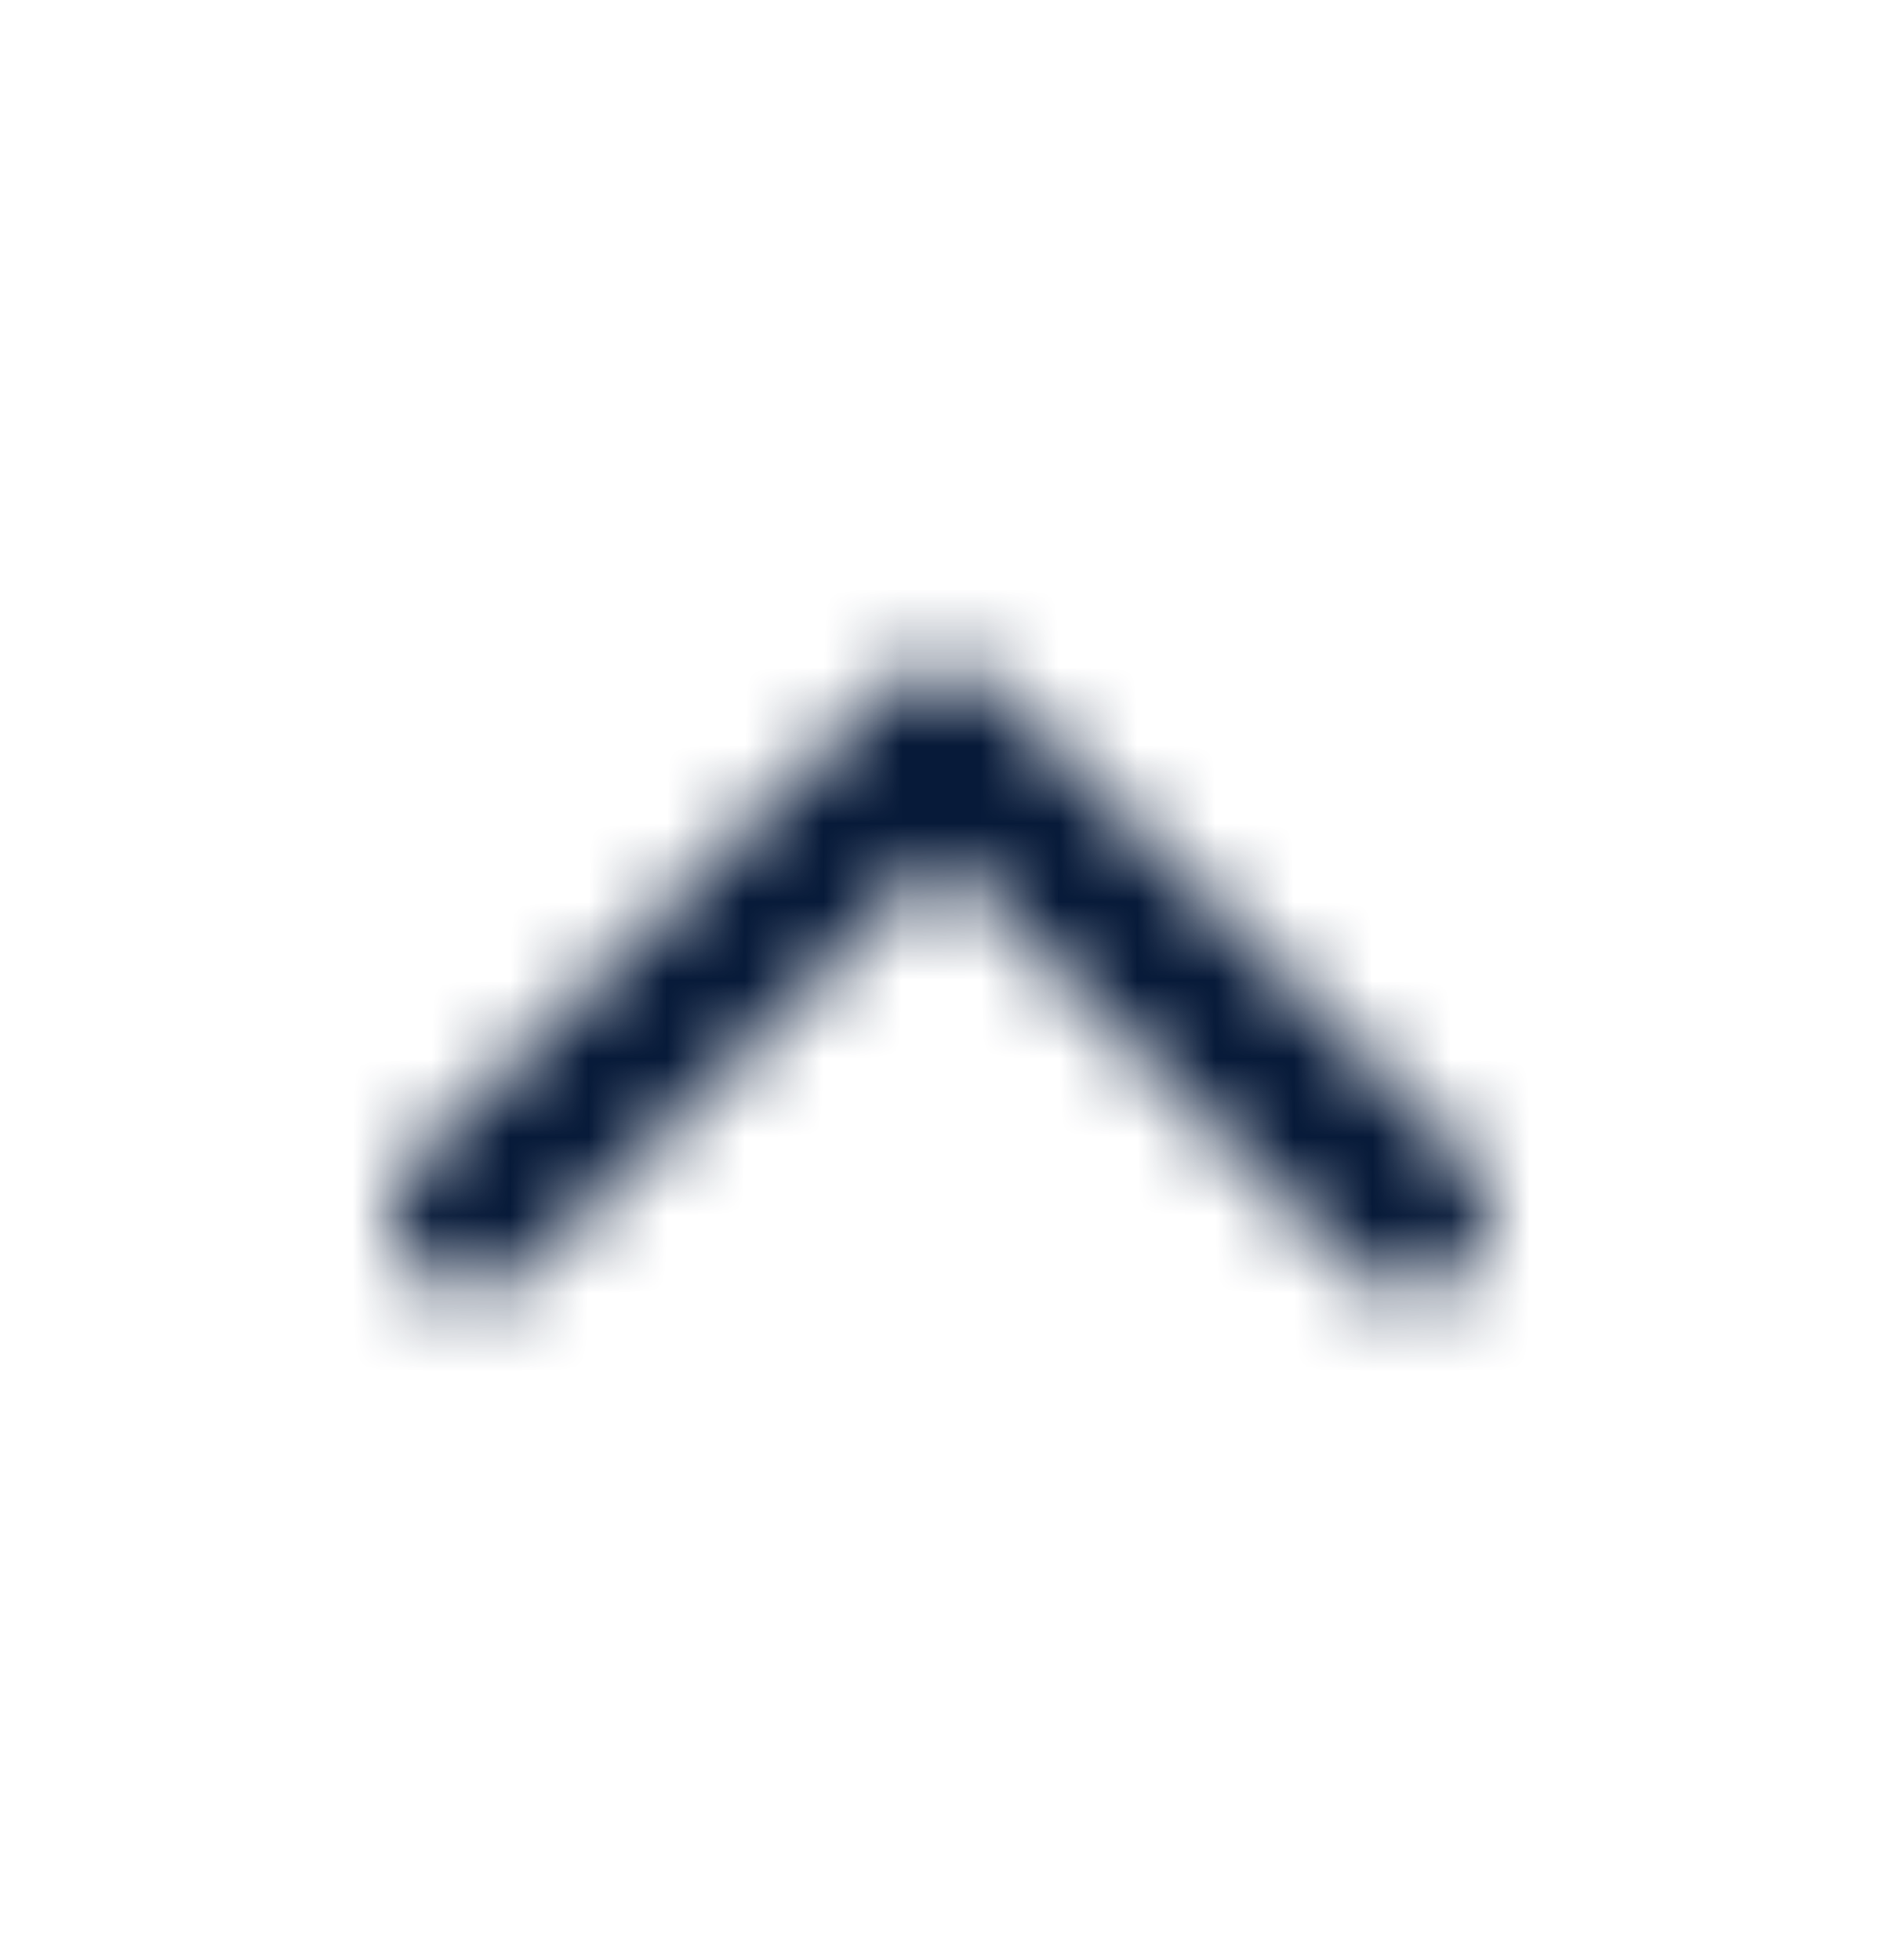 <svg width="24" height="25" viewBox="0 0 24 25" fill="none" xmlns="http://www.w3.org/2000/svg">
    <mask id="wddmvzahha" style="mask-type:alpha" maskUnits="userSpaceOnUse" x="5" y="8" width="14" height="9">
        <path fill-rule="evenodd" clip-rule="evenodd" d="M11.293 8.793a1 1 0 0 1 1.414 0l6 6a1 1 0 0 1-1.414 1.414L12 10.914l-5.293 5.293a1 1 0 0 1-1.414-1.414l6-6z" fill="#061938"/>
    </mask>
    <g mask="url(#wddmvzahha)">
        <path fill="#061938" d="M0 .5h24v24H0z"/>
    </g>
</svg>
